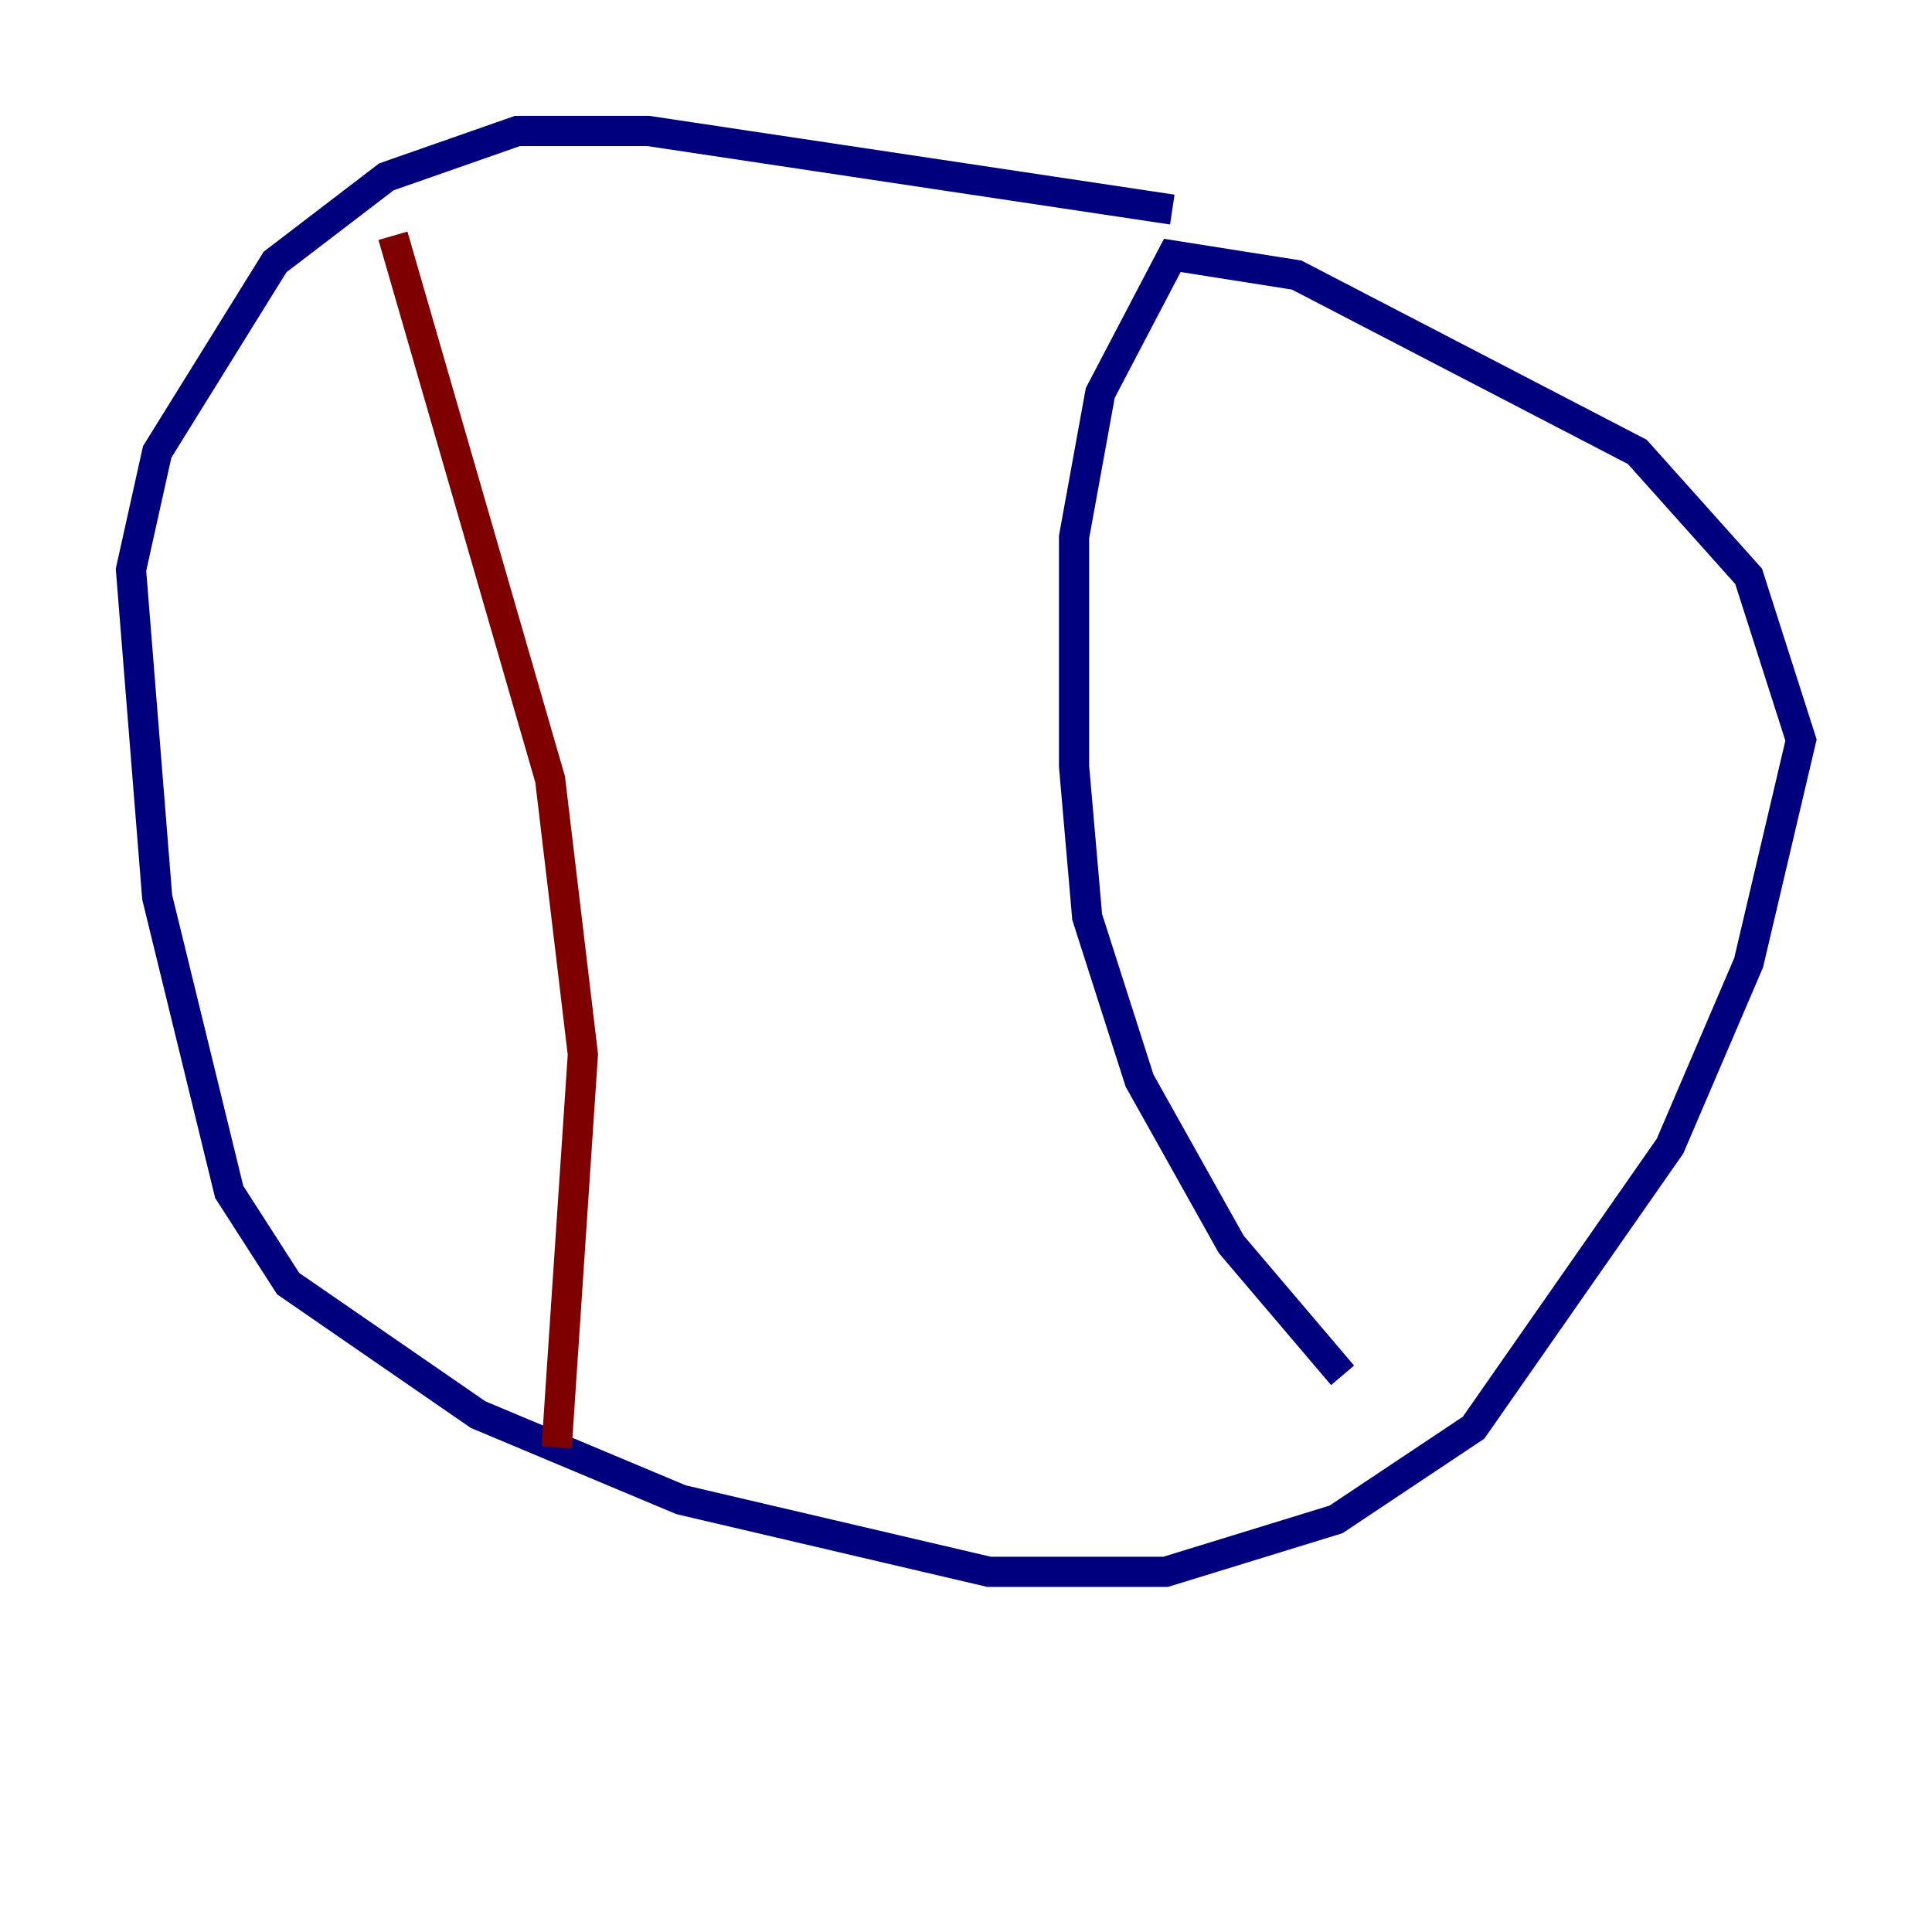 <?xml version="1.0" encoding="utf-8" ?>
<svg baseProfile="tiny" height="128" version="1.2" viewBox="0,0,128,128" width="128" xmlns="http://www.w3.org/2000/svg" xmlns:ev="http://www.w3.org/2001/xml-events" xmlns:xlink="http://www.w3.org/1999/xlink"><defs /><polyline fill="none" points="77.668,13.885 42.956,8.678 34.278,8.678 25.6,11.715 18.224,17.356 10.414,29.939 8.678,37.749 10.414,59.444 15.186,78.969 19.091,85.044 31.675,93.722 45.125,99.363 65.519,104.136 77.234,104.136 88.515,100.664 97.627,94.59 110.644,75.932 115.851,63.783 119.322,49.031 115.851,38.183 108.475,29.939 85.912,18.224 77.668,16.922 72.895,26.034 71.159,35.58 71.159,50.766 72.027,60.746 75.498,71.593 81.573,82.441 88.949,91.119" stroke="#00007f" stroke-width="2" /><polyline fill="none" points="26.034,15.62 36.447,51.634 38.617,69.858 36.881,95.891" stroke="#7f0000" stroke-width="2" /></svg>